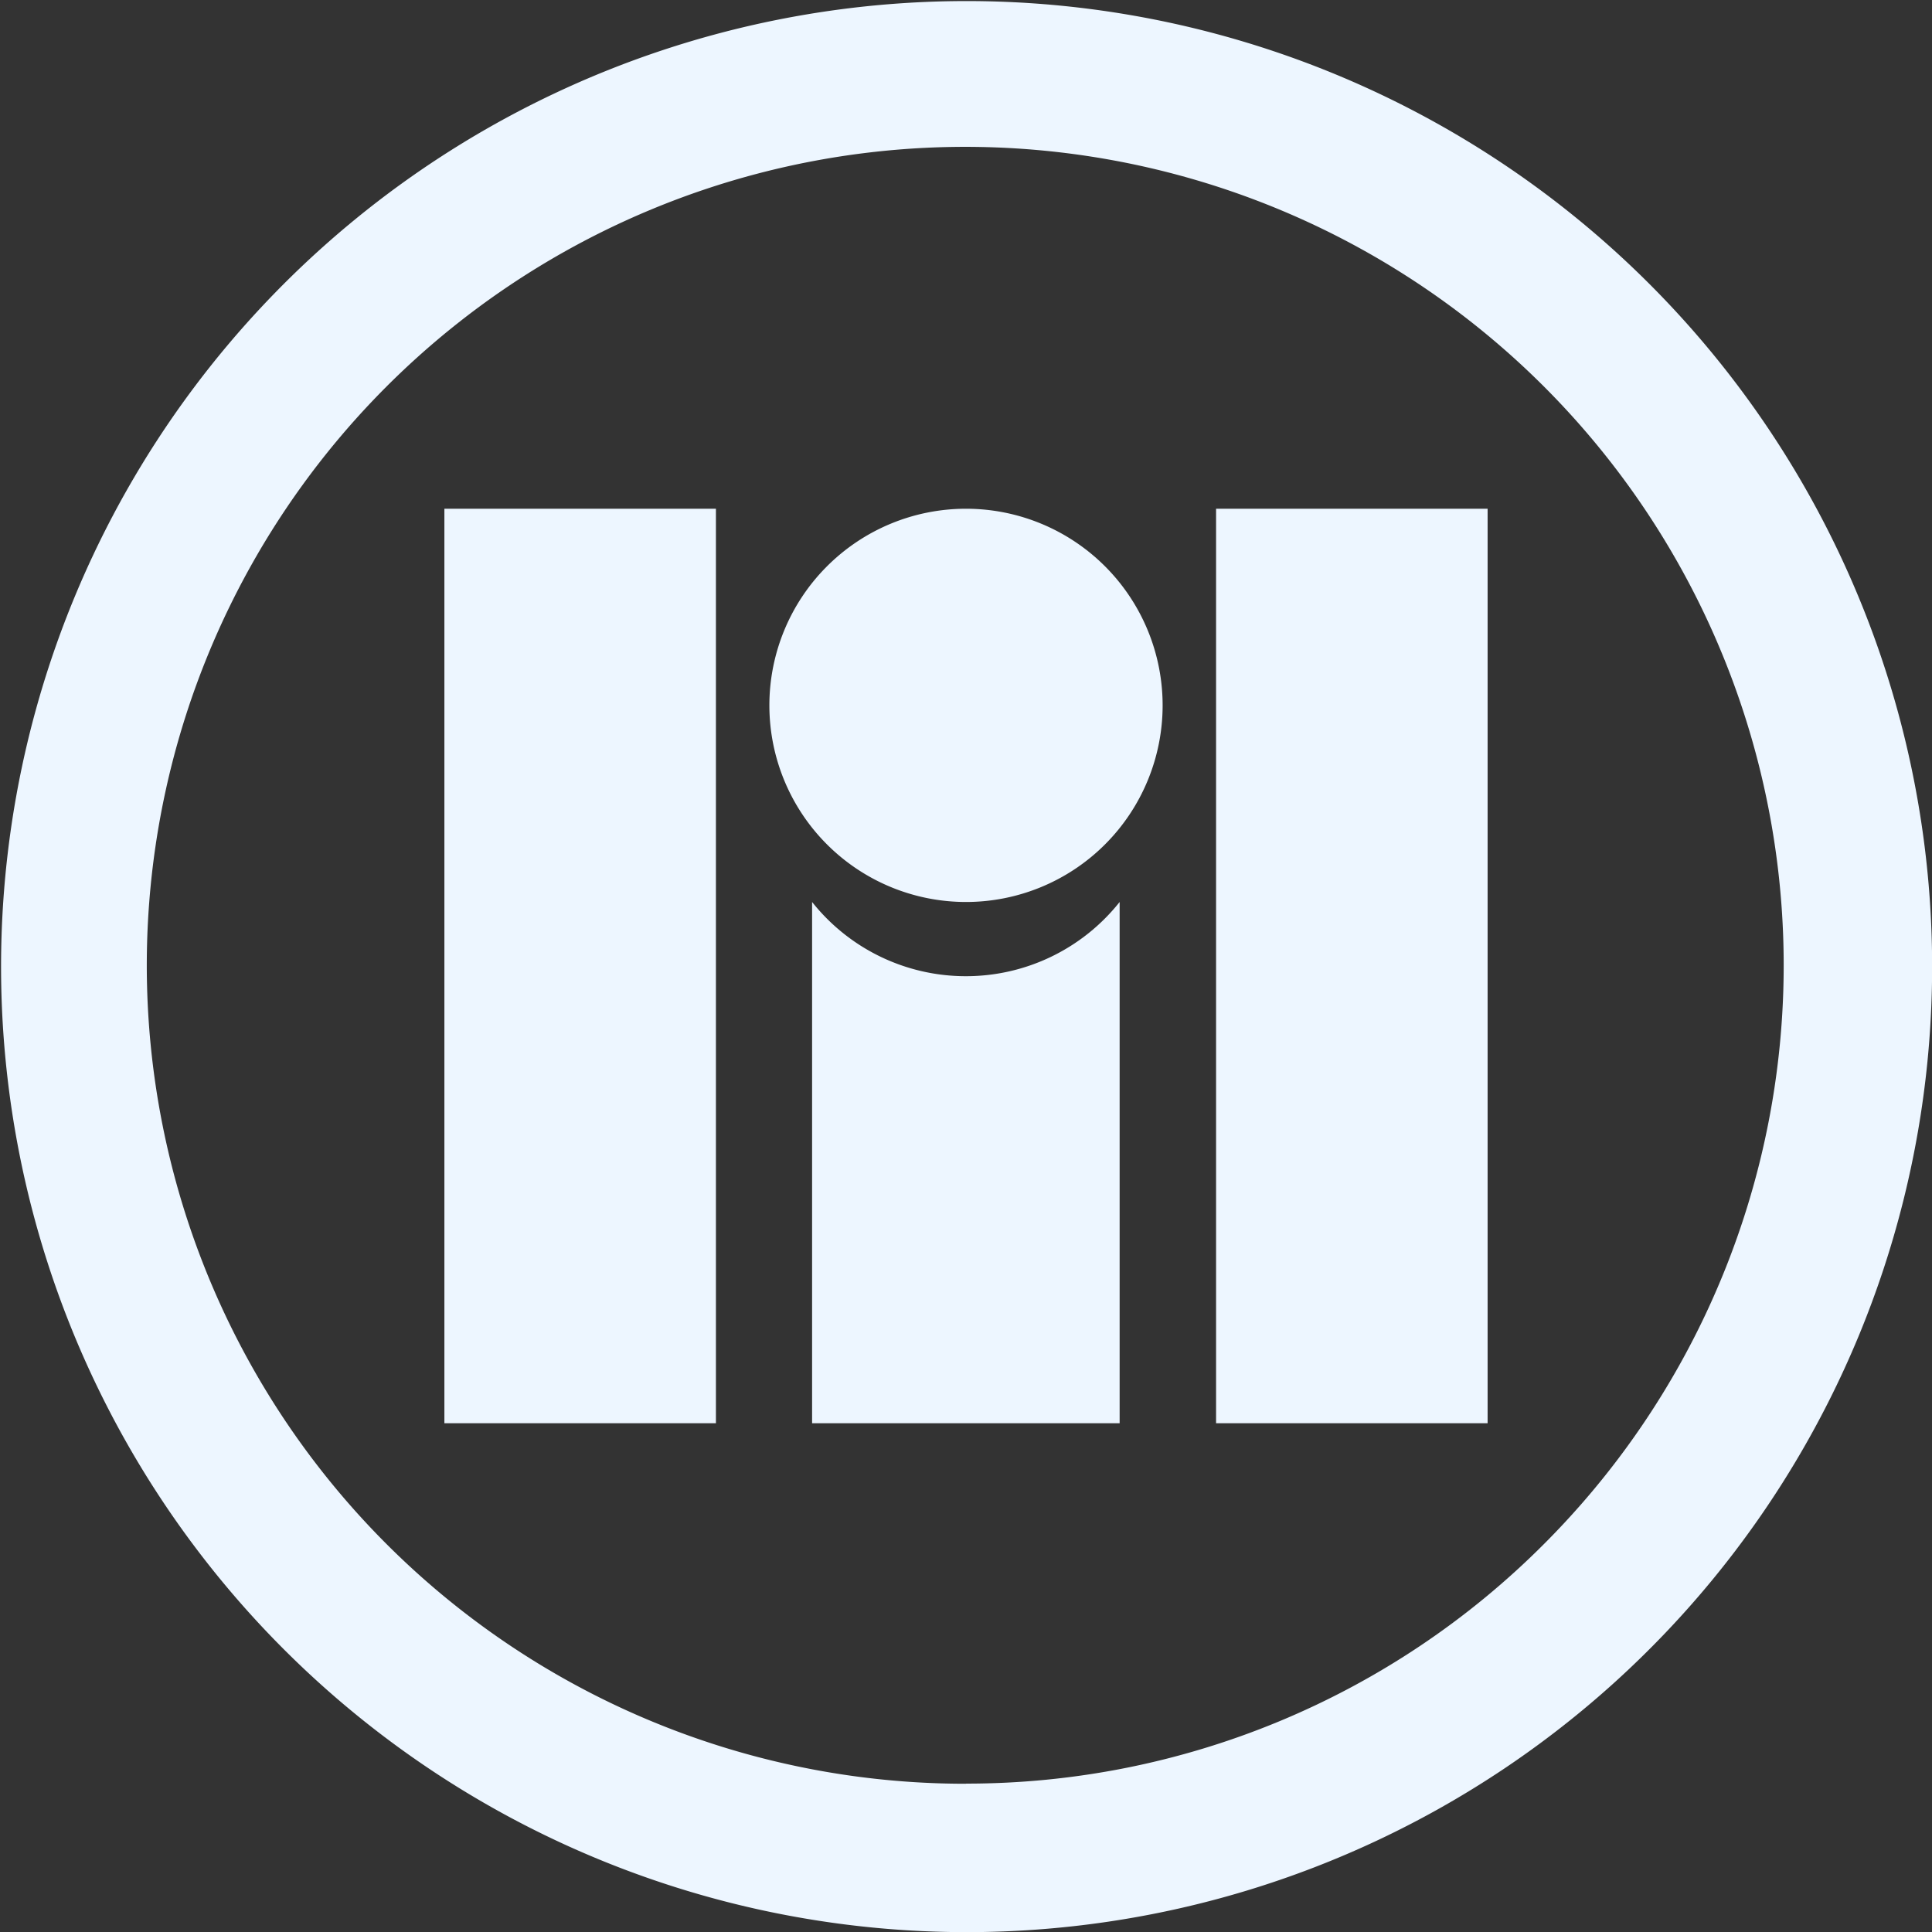 <svg data-name='Group 483' xmlns='http://www.w3.org/2000/svg' width='57.796' height='57.796'><rect width="100%" height="100%" fill="#333333" stroke="none"/><defs><clipPath id='a'><path data-name='Rectangle 710' fill='#edf6ff' d='M0 0h57.796v57.796H0z'/></clipPath></defs><g data-name='Group 481' clip-path='url(#a)' fill='#edf6ff'><path data-name='Path 293' d='M28.894 29.203a5.868 5.868 0 0 1-4.6-2.22v15.594h9.2V26.983a5.868 5.868 0 0 1-4.6 2.22'/><path data-name='Path 294' d='M28.9 57.8A28.884 28.884 0 0 0 49.338 8.49l-.016-.016A28.884 28.884 0 1 0 28.9 57.8m0-4.439a24.484 24.484 0 1 1 17.288-7.171A24.389 24.389 0 0 1 28.9 53.357'/><path data-name='Rectangle 708' d='M36.379 15.219h8.123v27.357h-8.123z'/><path data-name='Rectangle 709' d='M13.294 15.219h8.123v27.357h-8.123z'/><path data-name='Path 295' d='M34.78 21.101a5.882 5.882 0 1 1-5.882-5.882 5.882 5.882 0 0 1 5.882 5.882'/></g></svg>